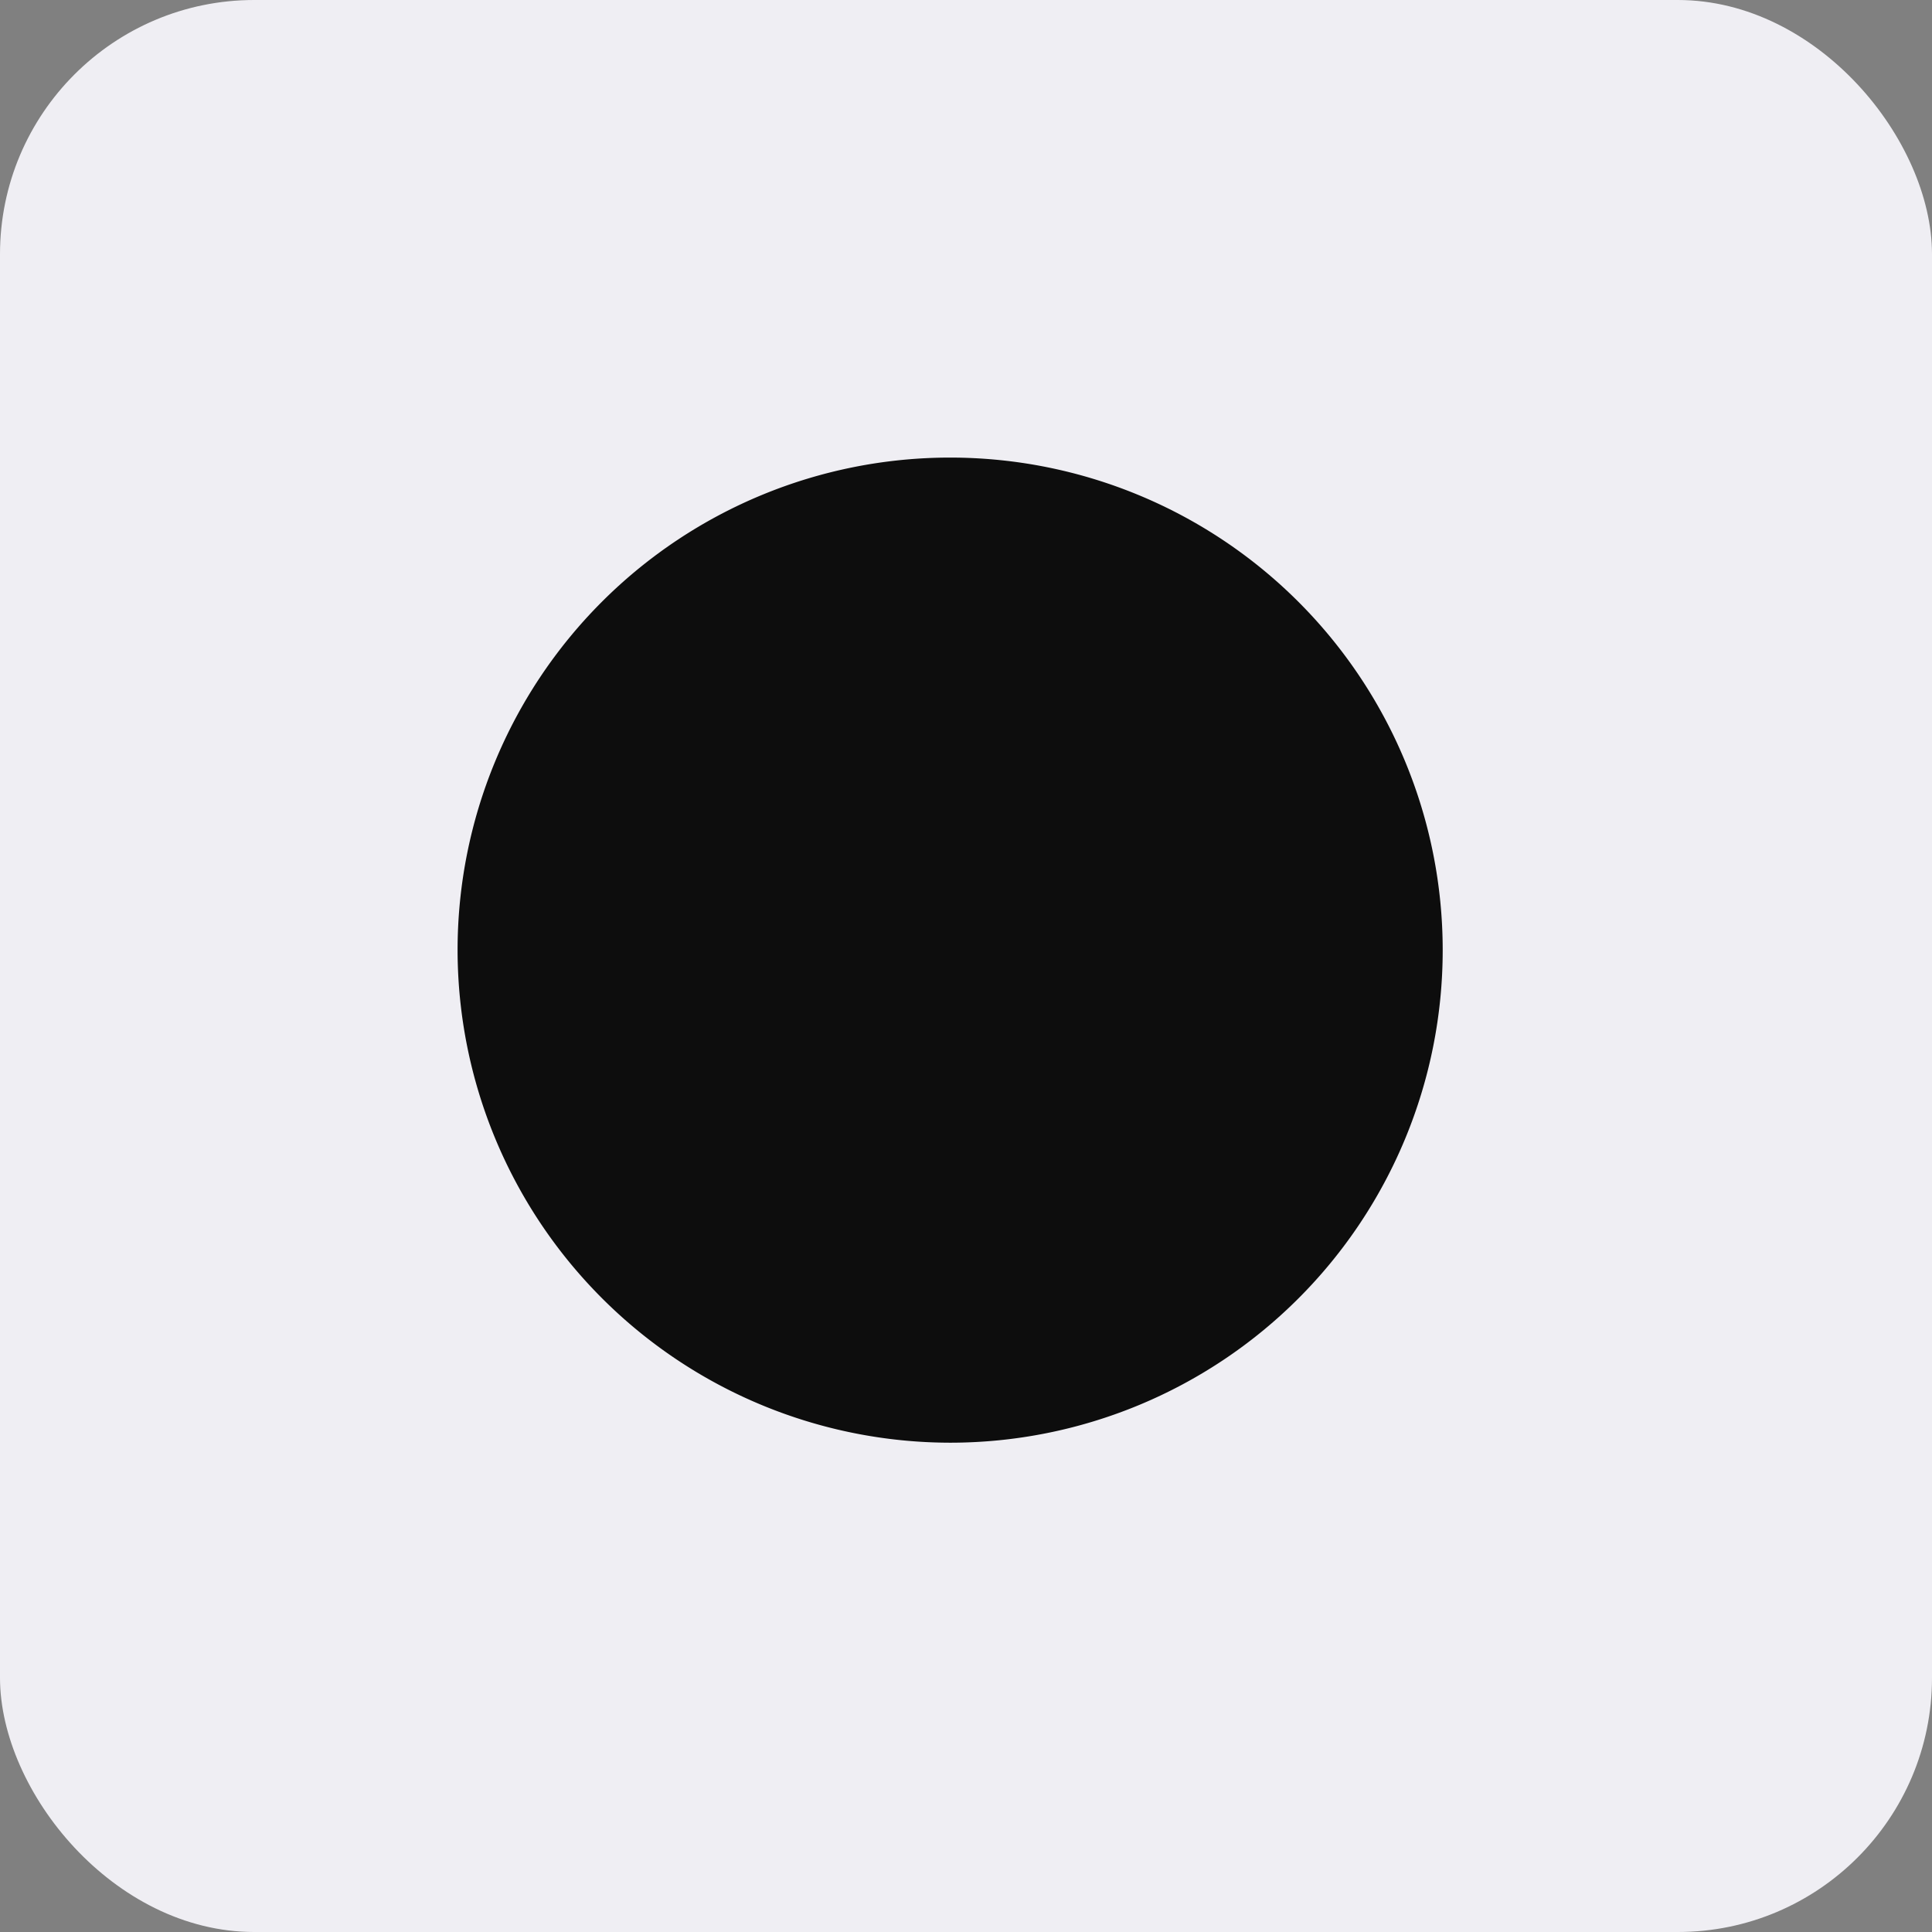 <svg id="Group_14" data-name="Group 14" xmlns="http://www.w3.org/2000/svg" width="38" height="38" viewBox="0 0 38 38">
  <rect x="0" y="0" width="38" height="38" fill="#808080" stroke="none"/>
  <rect id="Rectangle" width="38" height="38" rx="5" fill="#efeef3"/>
  <path id="Shape" d="M0,9.688a9.688,9.688,0,1,1,9.688,9.688A9.7,9.7,0,0,1,0,9.688Z" transform="translate(9 9)" fill="#0d0d0d"/>
</svg>

